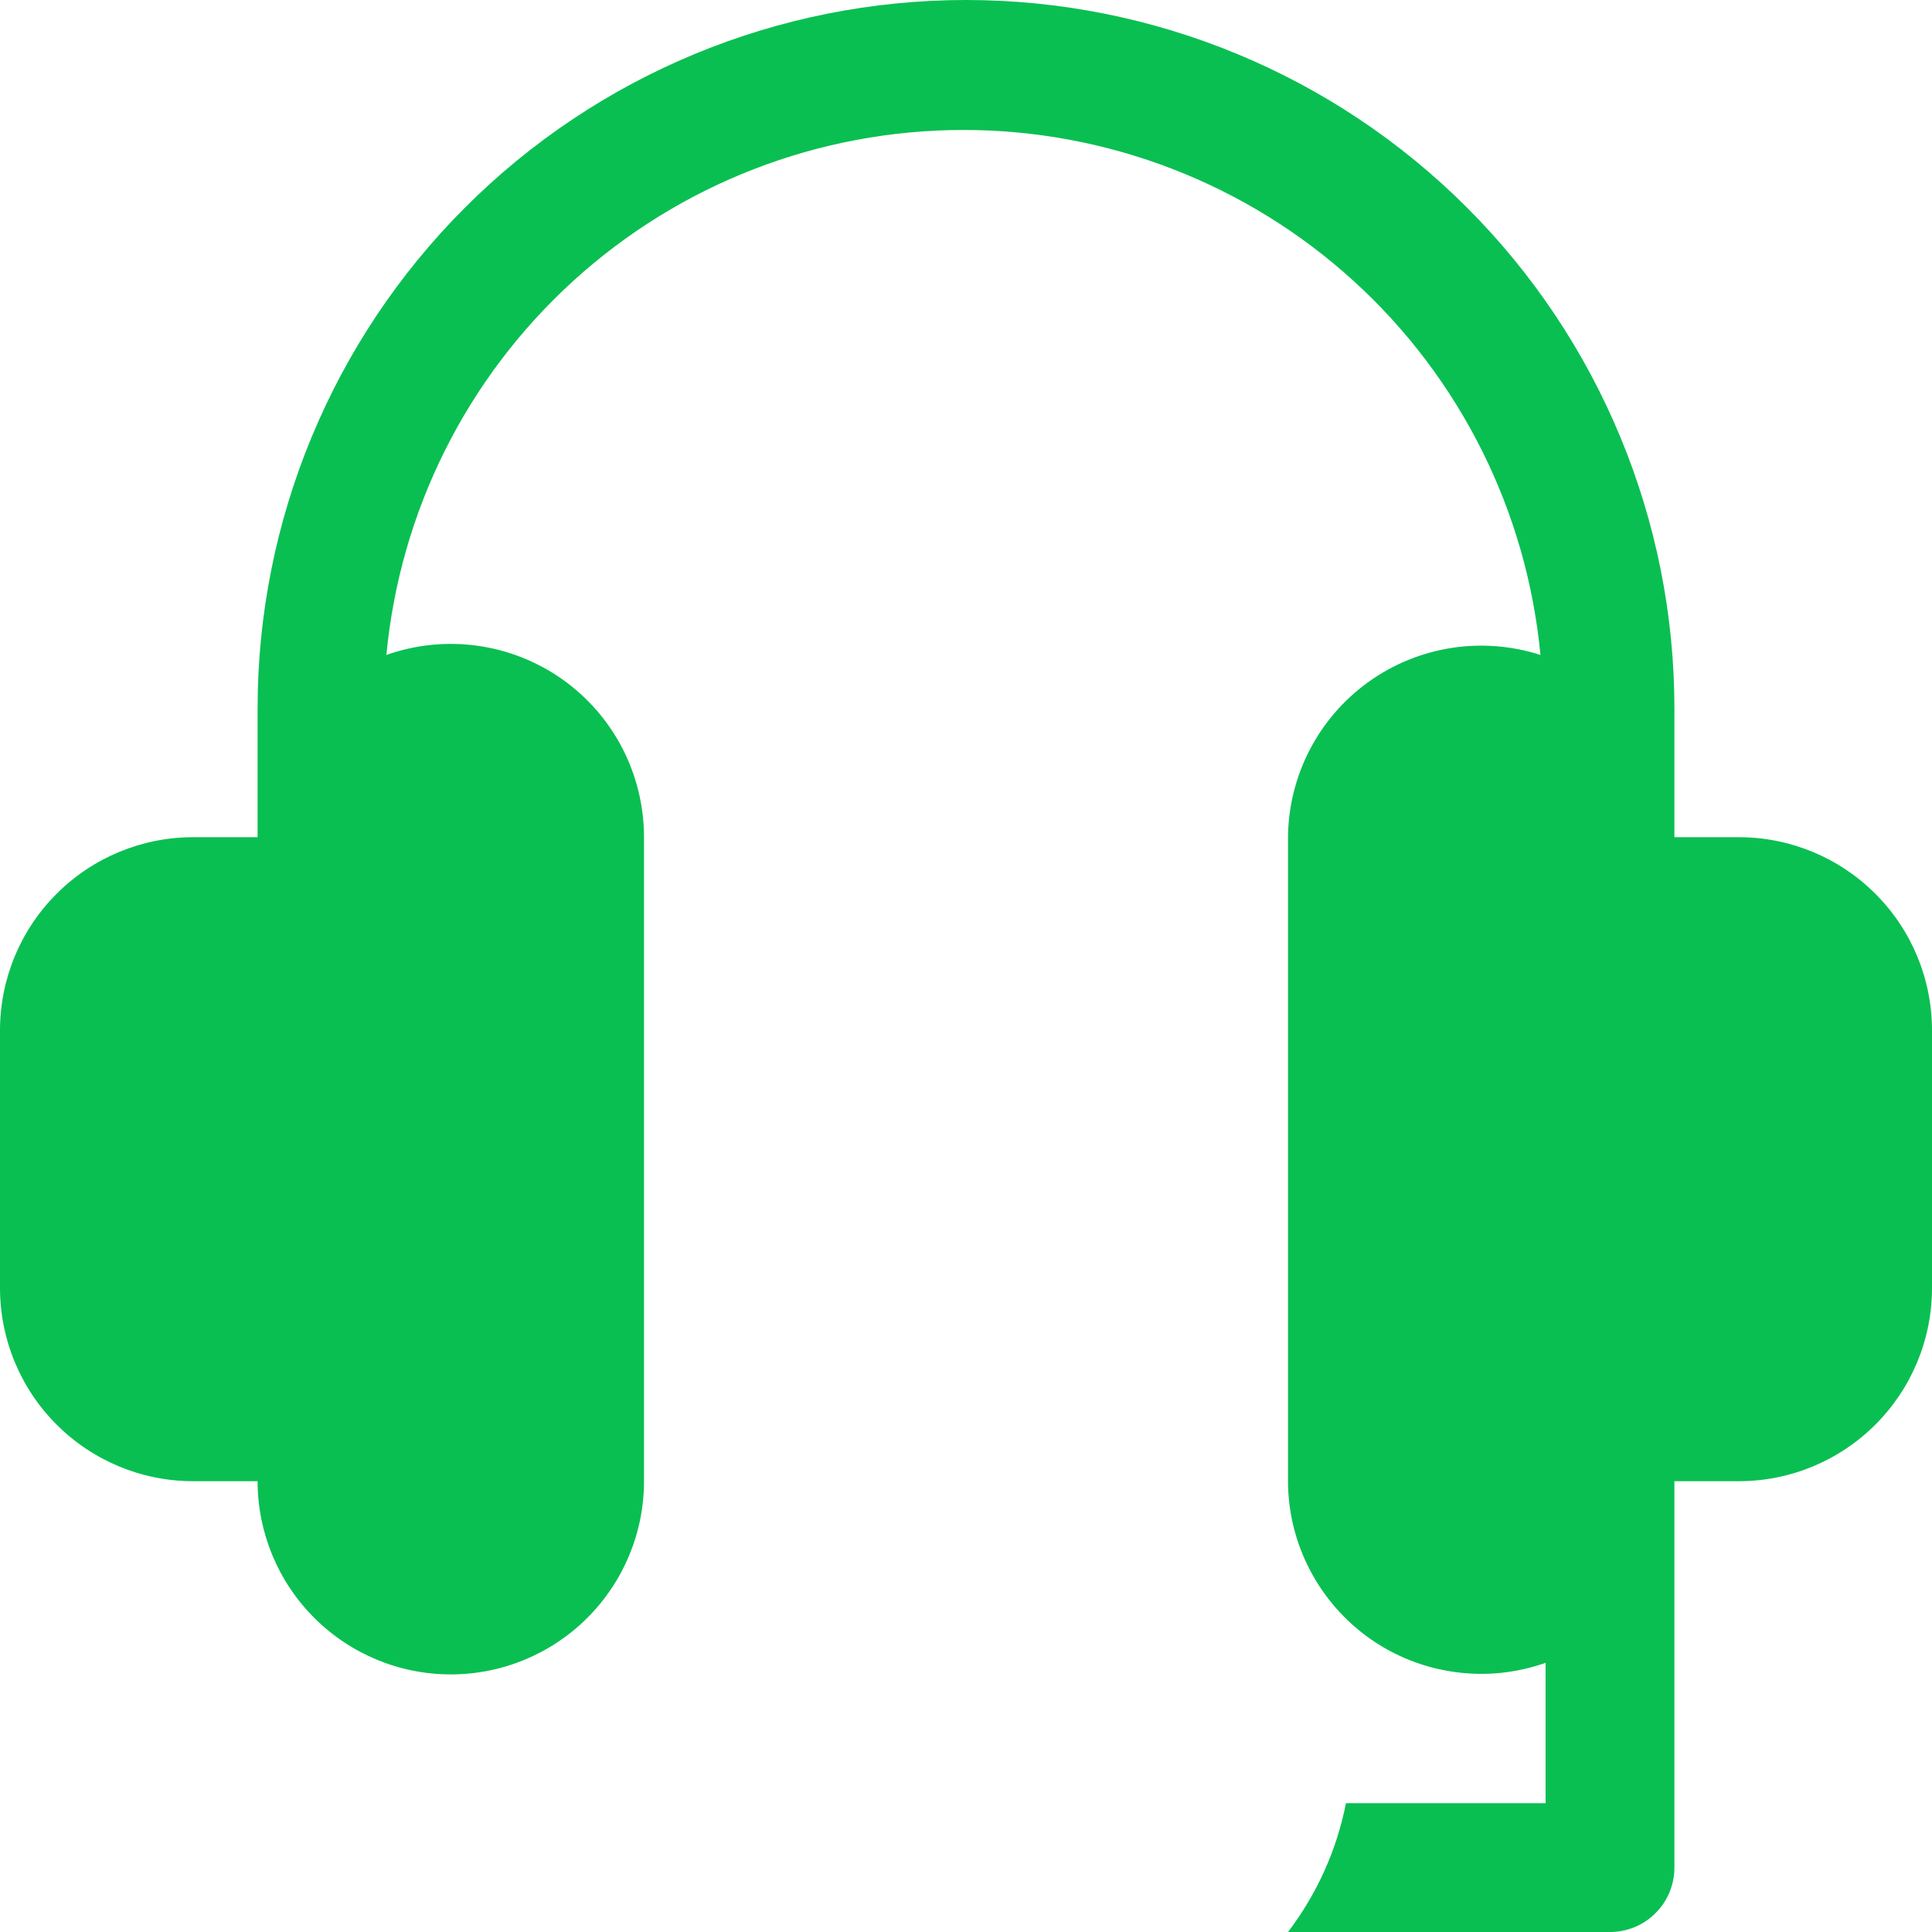 <svg width="30" height="30" viewBox="0 0 30 30" fill="none" xmlns="http://www.w3.org/2000/svg">
<path d="M27 13H26V11C26 8.083 24.841 5.285 22.778 3.222C20.715 1.159 17.917 0 15 0C12.083 0 9.285 1.159 7.222 3.222C5.159 5.285 4 8.083 4 11V13H3C2.204 13 1.441 13.316 0.879 13.879C0.316 14.441 0 15.204 0 16V20C0 20.796 0.316 21.559 0.879 22.121C1.441 22.684 2.204 23 3 23H4C4 23.796 4.316 24.559 4.879 25.121C5.441 25.684 6.204 26 7 26C7.796 26 8.559 25.684 9.121 25.121C9.684 24.559 10 23.796 10 23V13C10 12.52 9.885 12.047 9.665 11.62C9.444 11.194 9.125 10.827 8.733 10.549C8.341 10.272 7.888 10.093 7.413 10.027C6.937 9.961 6.453 10.01 6 10.17C6.211 7.94 7.246 5.868 8.903 4.361C10.56 2.853 12.72 2.018 14.96 2.018C17.2 2.018 19.36 2.853 21.017 4.361C22.674 5.868 23.709 7.94 23.92 10.17C23.472 10.026 22.996 9.989 22.532 10.062C22.067 10.136 21.625 10.318 21.244 10.593C20.862 10.869 20.551 11.23 20.335 11.648C20.119 12.066 20.004 12.529 20 13V23C20.001 23.479 20.117 23.951 20.339 24.376C20.56 24.801 20.88 25.167 21.271 25.444C21.663 25.72 22.115 25.898 22.59 25.963C23.065 26.029 23.548 25.98 24 25.82V28H20.9C20.757 28.727 20.449 29.411 20 30H25C25.265 30 25.52 29.895 25.707 29.707C25.895 29.52 26 29.265 26 29V23H27C27.796 23 28.559 22.684 29.121 22.121C29.684 21.559 30 20.796 30 20V16C30 15.204 29.684 14.441 29.121 13.879C28.559 13.316 27.796 13 27 13Z" fill="#09BF52"/>
</svg>
